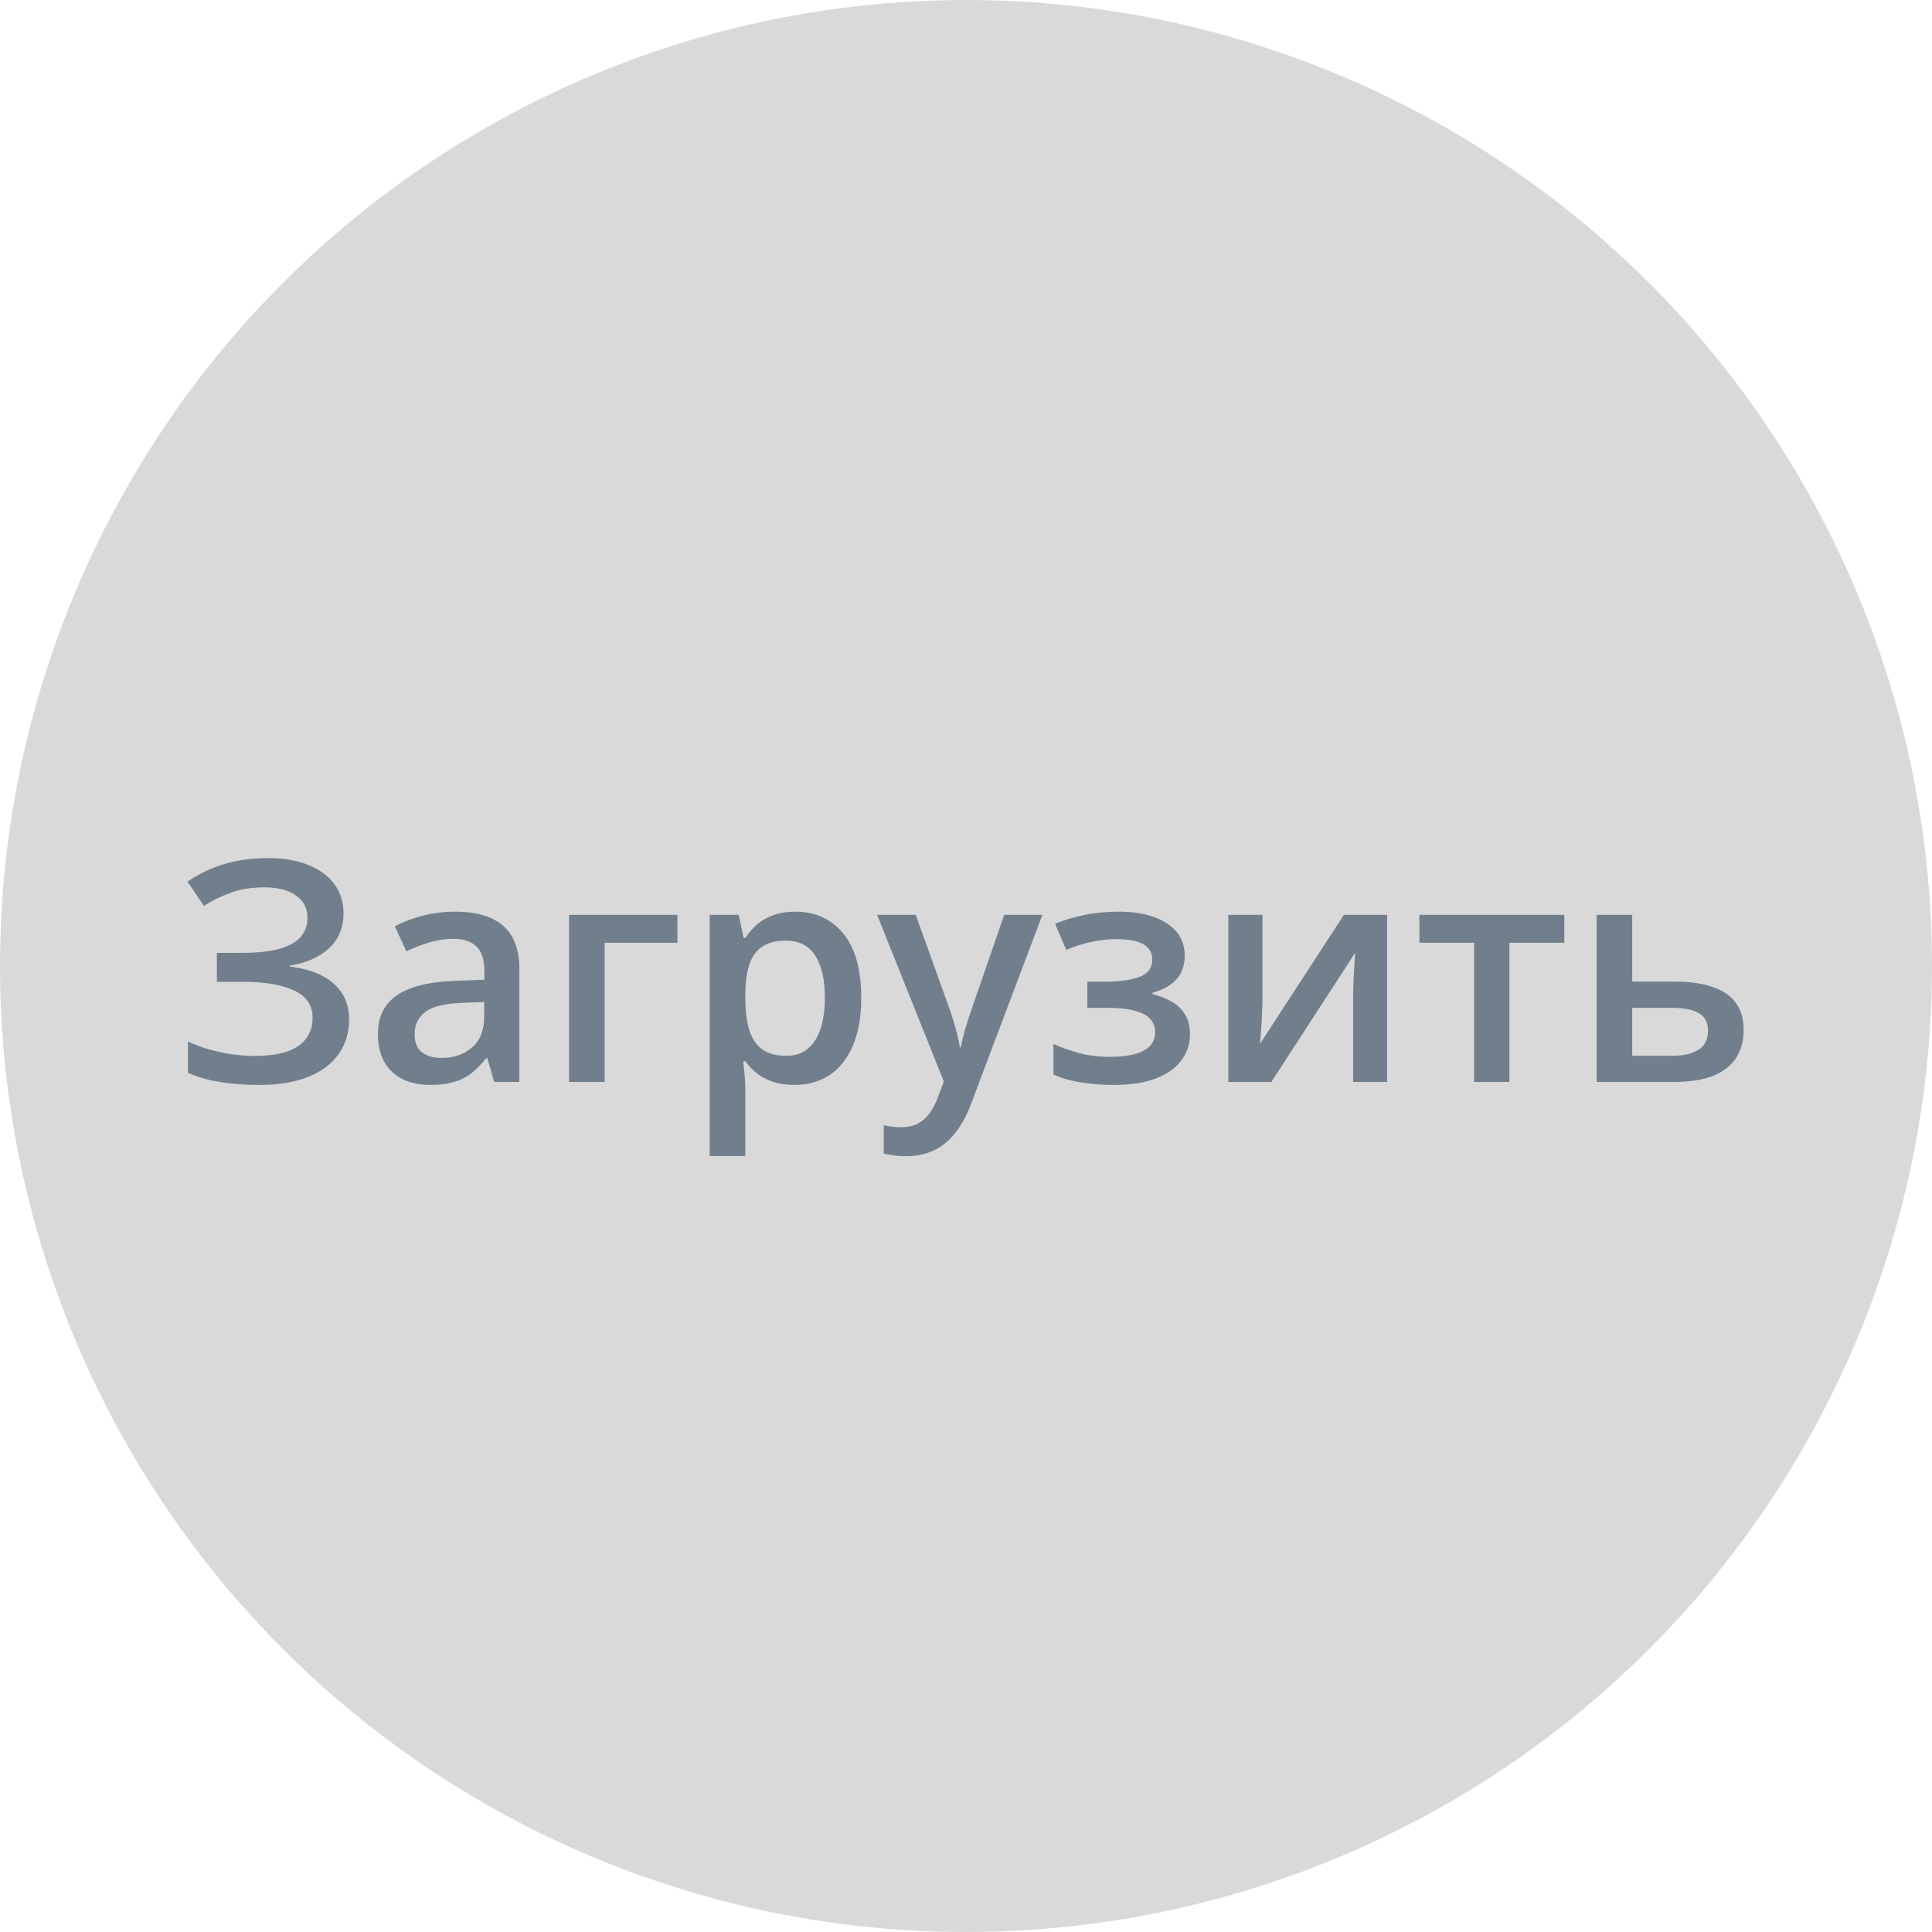 <svg width="100" height="100" viewBox="0 0 100 100" fill="none" xmlns="http://www.w3.org/2000/svg">
<circle cx="50" cy="50" r="50" fill="#D9D9D9"/>
<path d="M17.781 47.25C17.781 48.021 17.523 48.638 17.008 49.102C16.497 49.56 15.831 49.852 15.008 49.977V50.031C15.997 50.151 16.755 50.448 17.281 50.922C17.807 51.391 18.07 52.005 18.07 52.766C18.07 53.432 17.896 54.021 17.547 54.531C17.198 55.042 16.677 55.44 15.984 55.727C15.292 56.013 14.432 56.156 13.406 56.156C12.662 56.156 11.982 56.104 11.367 56C10.753 55.901 10.206 55.745 9.727 55.531V53.906C10.055 54.062 10.414 54.198 10.805 54.312C11.2 54.422 11.602 54.508 12.008 54.57C12.419 54.628 12.805 54.656 13.164 54.656C14.185 54.656 14.943 54.484 15.438 54.141C15.932 53.797 16.18 53.31 16.18 52.68C16.18 52.034 15.859 51.562 15.219 51.266C14.578 50.969 13.7 50.82 12.586 50.82H11.227V49.32H12.5C13.328 49.32 13.992 49.247 14.492 49.102C14.992 48.956 15.354 48.747 15.578 48.477C15.802 48.206 15.914 47.883 15.914 47.508C15.914 47.013 15.716 46.628 15.32 46.352C14.93 46.07 14.388 45.93 13.695 45.93C13.039 45.93 12.463 46.018 11.969 46.195C11.474 46.372 11.003 46.604 10.555 46.891L9.703 45.633C10.052 45.393 10.432 45.182 10.844 45C11.26 44.818 11.719 44.675 12.219 44.57C12.719 44.466 13.268 44.414 13.867 44.414C14.7 44.414 15.406 44.536 15.984 44.781C16.568 45.021 17.013 45.354 17.32 45.781C17.628 46.208 17.781 46.698 17.781 47.25ZM23.562 47.188C24.656 47.188 25.482 47.43 26.039 47.914C26.602 48.398 26.883 49.154 26.883 50.18V56H25.578L25.227 54.773H25.164C24.919 55.086 24.667 55.344 24.406 55.547C24.146 55.75 23.844 55.901 23.5 56C23.162 56.104 22.747 56.156 22.258 56.156C21.742 56.156 21.281 56.062 20.875 55.875C20.469 55.682 20.148 55.391 19.914 55C19.68 54.609 19.562 54.115 19.562 53.516C19.562 52.625 19.893 51.956 20.555 51.508C21.221 51.06 22.227 50.812 23.57 50.766L25.07 50.711V50.258C25.07 49.659 24.93 49.232 24.648 48.977C24.372 48.721 23.982 48.594 23.477 48.594C23.044 48.594 22.625 48.656 22.219 48.781C21.812 48.906 21.417 49.06 21.031 49.242L20.438 47.945C20.859 47.721 21.338 47.539 21.875 47.398C22.417 47.258 22.979 47.188 23.562 47.188ZM25.062 51.867L23.945 51.906C23.029 51.938 22.385 52.094 22.016 52.375C21.646 52.656 21.461 53.042 21.461 53.531C21.461 53.958 21.588 54.271 21.844 54.469C22.099 54.661 22.435 54.758 22.852 54.758C23.487 54.758 24.013 54.578 24.43 54.219C24.852 53.854 25.062 53.32 25.062 52.617V51.867ZM35.062 47.352V48.797H31.297V56H29.453V47.352H35.062ZM41.172 47.188C42.198 47.188 43.021 47.562 43.641 48.312C44.266 49.062 44.578 50.177 44.578 51.656C44.578 52.635 44.432 53.461 44.141 54.133C43.854 54.8 43.45 55.305 42.93 55.648C42.414 55.987 41.812 56.156 41.125 56.156C40.688 56.156 40.307 56.099 39.984 55.984C39.661 55.87 39.385 55.721 39.156 55.539C38.927 55.352 38.734 55.148 38.578 54.93H38.469C38.495 55.138 38.518 55.37 38.539 55.625C38.565 55.875 38.578 56.104 38.578 56.312V59.836H36.734V47.352H38.234L38.492 48.547H38.578C38.74 48.302 38.935 48.075 39.164 47.867C39.398 47.659 39.68 47.495 40.008 47.375C40.341 47.25 40.729 47.188 41.172 47.188ZM40.68 48.688C40.175 48.688 39.768 48.789 39.461 48.992C39.159 49.19 38.938 49.49 38.797 49.891C38.661 50.292 38.589 50.794 38.578 51.398V51.656C38.578 52.297 38.643 52.841 38.773 53.289C38.909 53.732 39.13 54.07 39.438 54.305C39.75 54.534 40.172 54.648 40.703 54.648C41.151 54.648 41.521 54.526 41.812 54.281C42.109 54.036 42.331 53.688 42.477 53.234C42.622 52.781 42.695 52.247 42.695 51.633C42.695 50.7 42.529 49.977 42.195 49.461C41.867 48.945 41.362 48.688 40.68 48.688ZM45.398 47.352H47.398L49.172 52.289C49.25 52.513 49.32 52.734 49.383 52.953C49.45 53.167 49.508 53.378 49.555 53.586C49.607 53.794 49.648 54.003 49.68 54.211H49.727C49.779 53.94 49.852 53.638 49.945 53.305C50.044 52.966 50.154 52.628 50.273 52.289L51.977 47.352H53.953L50.242 57.188C50.029 57.75 49.766 58.229 49.453 58.625C49.146 59.026 48.781 59.328 48.359 59.531C47.938 59.74 47.456 59.844 46.914 59.844C46.654 59.844 46.427 59.828 46.234 59.797C46.042 59.771 45.878 59.742 45.742 59.711V58.242C45.852 58.268 45.99 58.292 46.156 58.312C46.323 58.333 46.495 58.344 46.672 58.344C47 58.344 47.284 58.279 47.523 58.148C47.763 58.018 47.966 57.833 48.133 57.594C48.3 57.359 48.438 57.091 48.547 56.789L48.852 55.977L45.398 47.352ZM57.953 47.188C58.589 47.188 59.159 47.273 59.664 47.445C60.175 47.612 60.578 47.865 60.875 48.203C61.172 48.542 61.32 48.964 61.32 49.469C61.32 49.99 61.169 50.406 60.867 50.719C60.57 51.026 60.167 51.247 59.656 51.383V51.453C60.016 51.542 60.341 51.669 60.633 51.836C60.925 51.997 61.156 52.216 61.328 52.492C61.505 52.763 61.594 53.112 61.594 53.539C61.594 54.023 61.45 54.464 61.164 54.859C60.883 55.255 60.45 55.57 59.867 55.805C59.284 56.039 58.542 56.156 57.641 56.156C57.208 56.156 56.797 56.133 56.406 56.086C56.021 56.044 55.669 55.984 55.352 55.906C55.034 55.823 54.758 55.724 54.523 55.609V54.031C54.883 54.203 55.318 54.359 55.828 54.5C56.339 54.635 56.885 54.703 57.469 54.703C57.901 54.703 58.292 54.664 58.641 54.586C58.995 54.503 59.273 54.367 59.477 54.18C59.685 53.992 59.789 53.742 59.789 53.43C59.789 53.143 59.698 52.906 59.516 52.719C59.333 52.531 59.06 52.393 58.695 52.305C58.331 52.211 57.87 52.164 57.312 52.164H56.281V50.812H57.188C57.953 50.812 58.552 50.729 58.984 50.562C59.422 50.391 59.641 50.094 59.641 49.672C59.641 49.318 59.487 49.052 59.18 48.875C58.872 48.698 58.401 48.609 57.766 48.609C57.328 48.609 56.896 48.659 56.469 48.758C56.042 48.852 55.615 48.987 55.188 49.164L54.609 47.812C55.083 47.62 55.591 47.469 56.133 47.359C56.675 47.245 57.281 47.188 57.953 47.188ZM65.344 47.352V51.766C65.344 51.906 65.338 52.086 65.328 52.305C65.323 52.518 65.312 52.742 65.297 52.977C65.281 53.206 65.266 53.417 65.25 53.609C65.234 53.802 65.221 53.945 65.211 54.039L69.562 47.352H71.797V56H70.039V51.633C70.039 51.404 70.044 51.138 70.055 50.836C70.07 50.534 70.086 50.242 70.102 49.961C70.122 49.68 70.135 49.466 70.141 49.32L65.805 56H63.578V47.352H65.344ZM80.969 48.797H78.125V56H76.297V48.797H73.469V47.352H80.969V48.797ZM84.484 50.805H86.633C87.445 50.805 88.117 50.898 88.648 51.086C89.185 51.268 89.586 51.544 89.852 51.914C90.117 52.284 90.25 52.747 90.25 53.305C90.25 53.852 90.125 54.328 89.875 54.734C89.625 55.135 89.234 55.448 88.703 55.672C88.177 55.891 87.49 56 86.641 56H82.641V47.352H84.484V50.805ZM88.406 53.352C88.406 52.919 88.245 52.615 87.922 52.438C87.599 52.255 87.138 52.164 86.539 52.164H84.484V54.648H86.555C87.102 54.648 87.547 54.55 87.891 54.352C88.234 54.148 88.406 53.815 88.406 53.352Z" fill="#0A2640" fill-opacity="0.5"/>
</svg>
